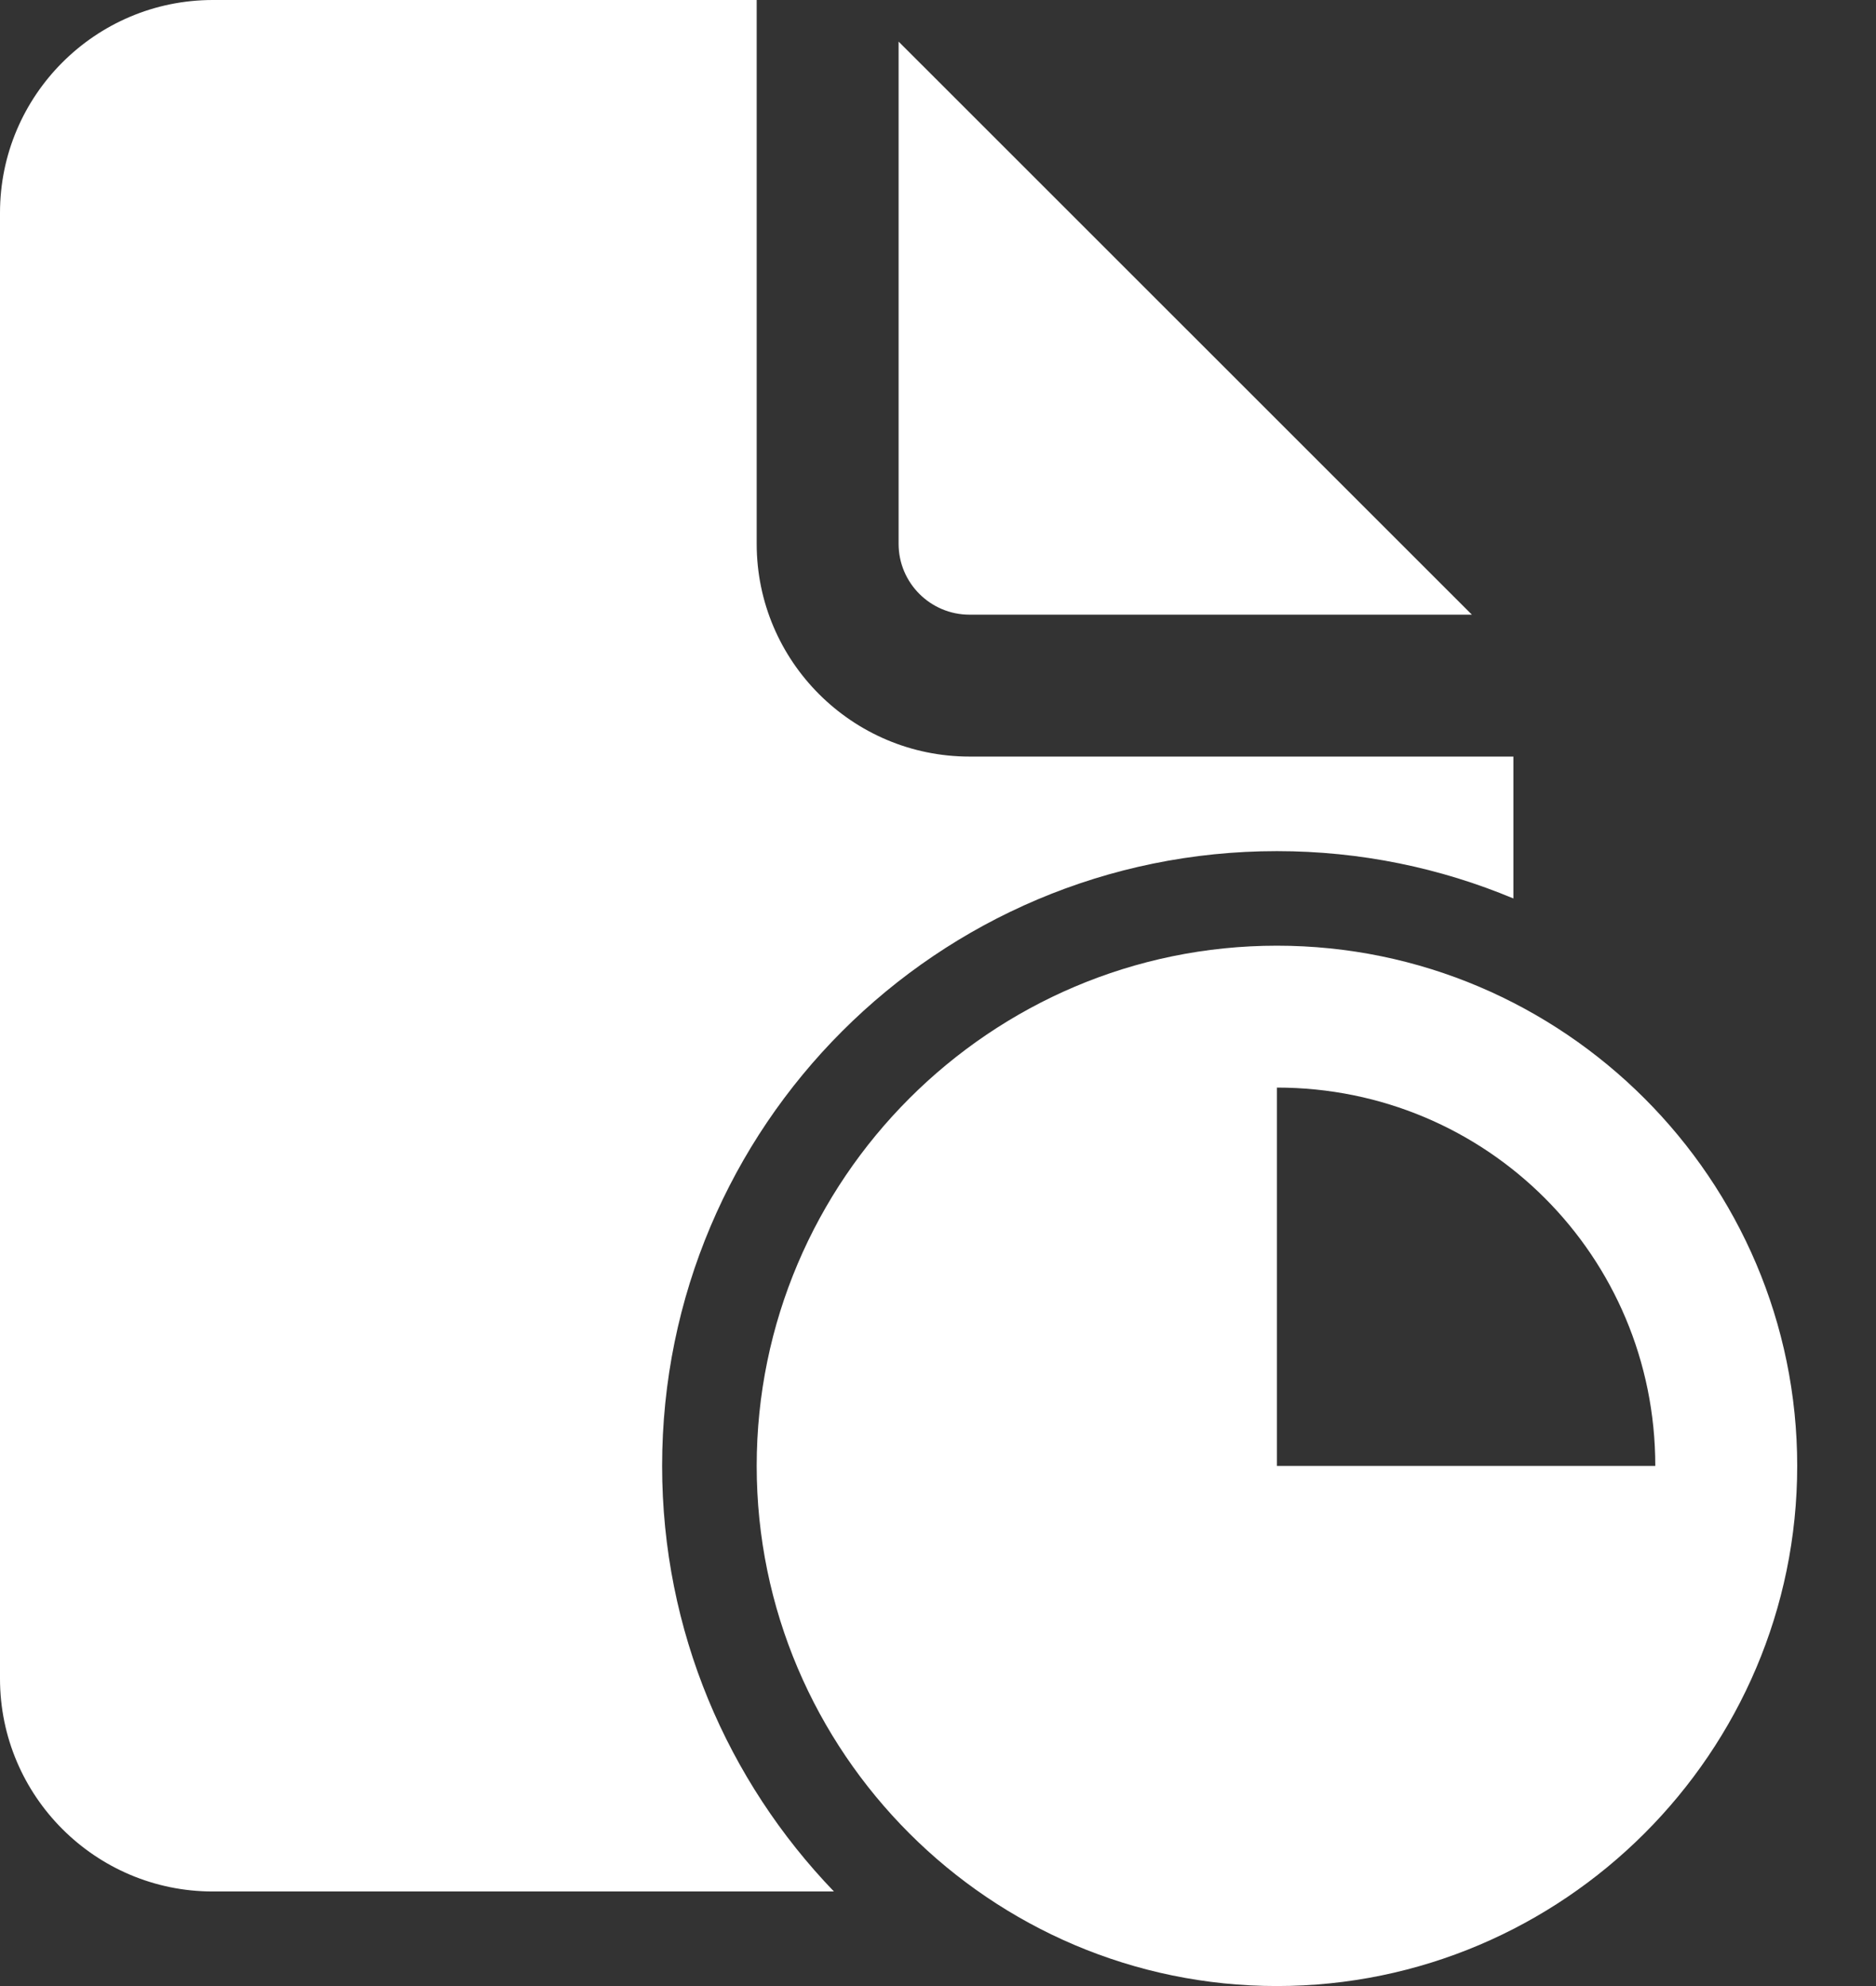 <svg width="17" height="18" viewBox="0 0 17 18" fill="none" xmlns="http://www.w3.org/2000/svg">
<rect x="0" y="0" width="17" height="18" fill="#333333" stroke="none"/>
<path d="M1.929 0C0.865 0 0 0.865 0 1.929V15.214C0 16.278 0.865 17.143 1.929 17.143H7.557C6.594 16.142 6 14.784 6 13.286C6 10.209 8.494 7.714 11.571 7.714C12.331 7.714 13.054 7.867 13.714 8.143V6.857H8.786C7.722 6.857 6.857 5.992 6.857 4.929V0H1.929ZM8.143 0.377V4.929C8.143 5.283 8.431 5.571 8.786 5.571H13.338L8.143 0.377ZM11.571 8.571C8.975 8.571 6.857 10.69 6.857 13.286C6.857 15.882 8.975 18 11.571 18C14.167 18 16.286 15.882 16.286 13.286C16.286 10.69 14.167 8.571 11.571 8.571ZM11.571 9.857C13.473 9.857 15 11.385 15 13.286H11.571V9.857Z" fill="white"/>
</svg>
